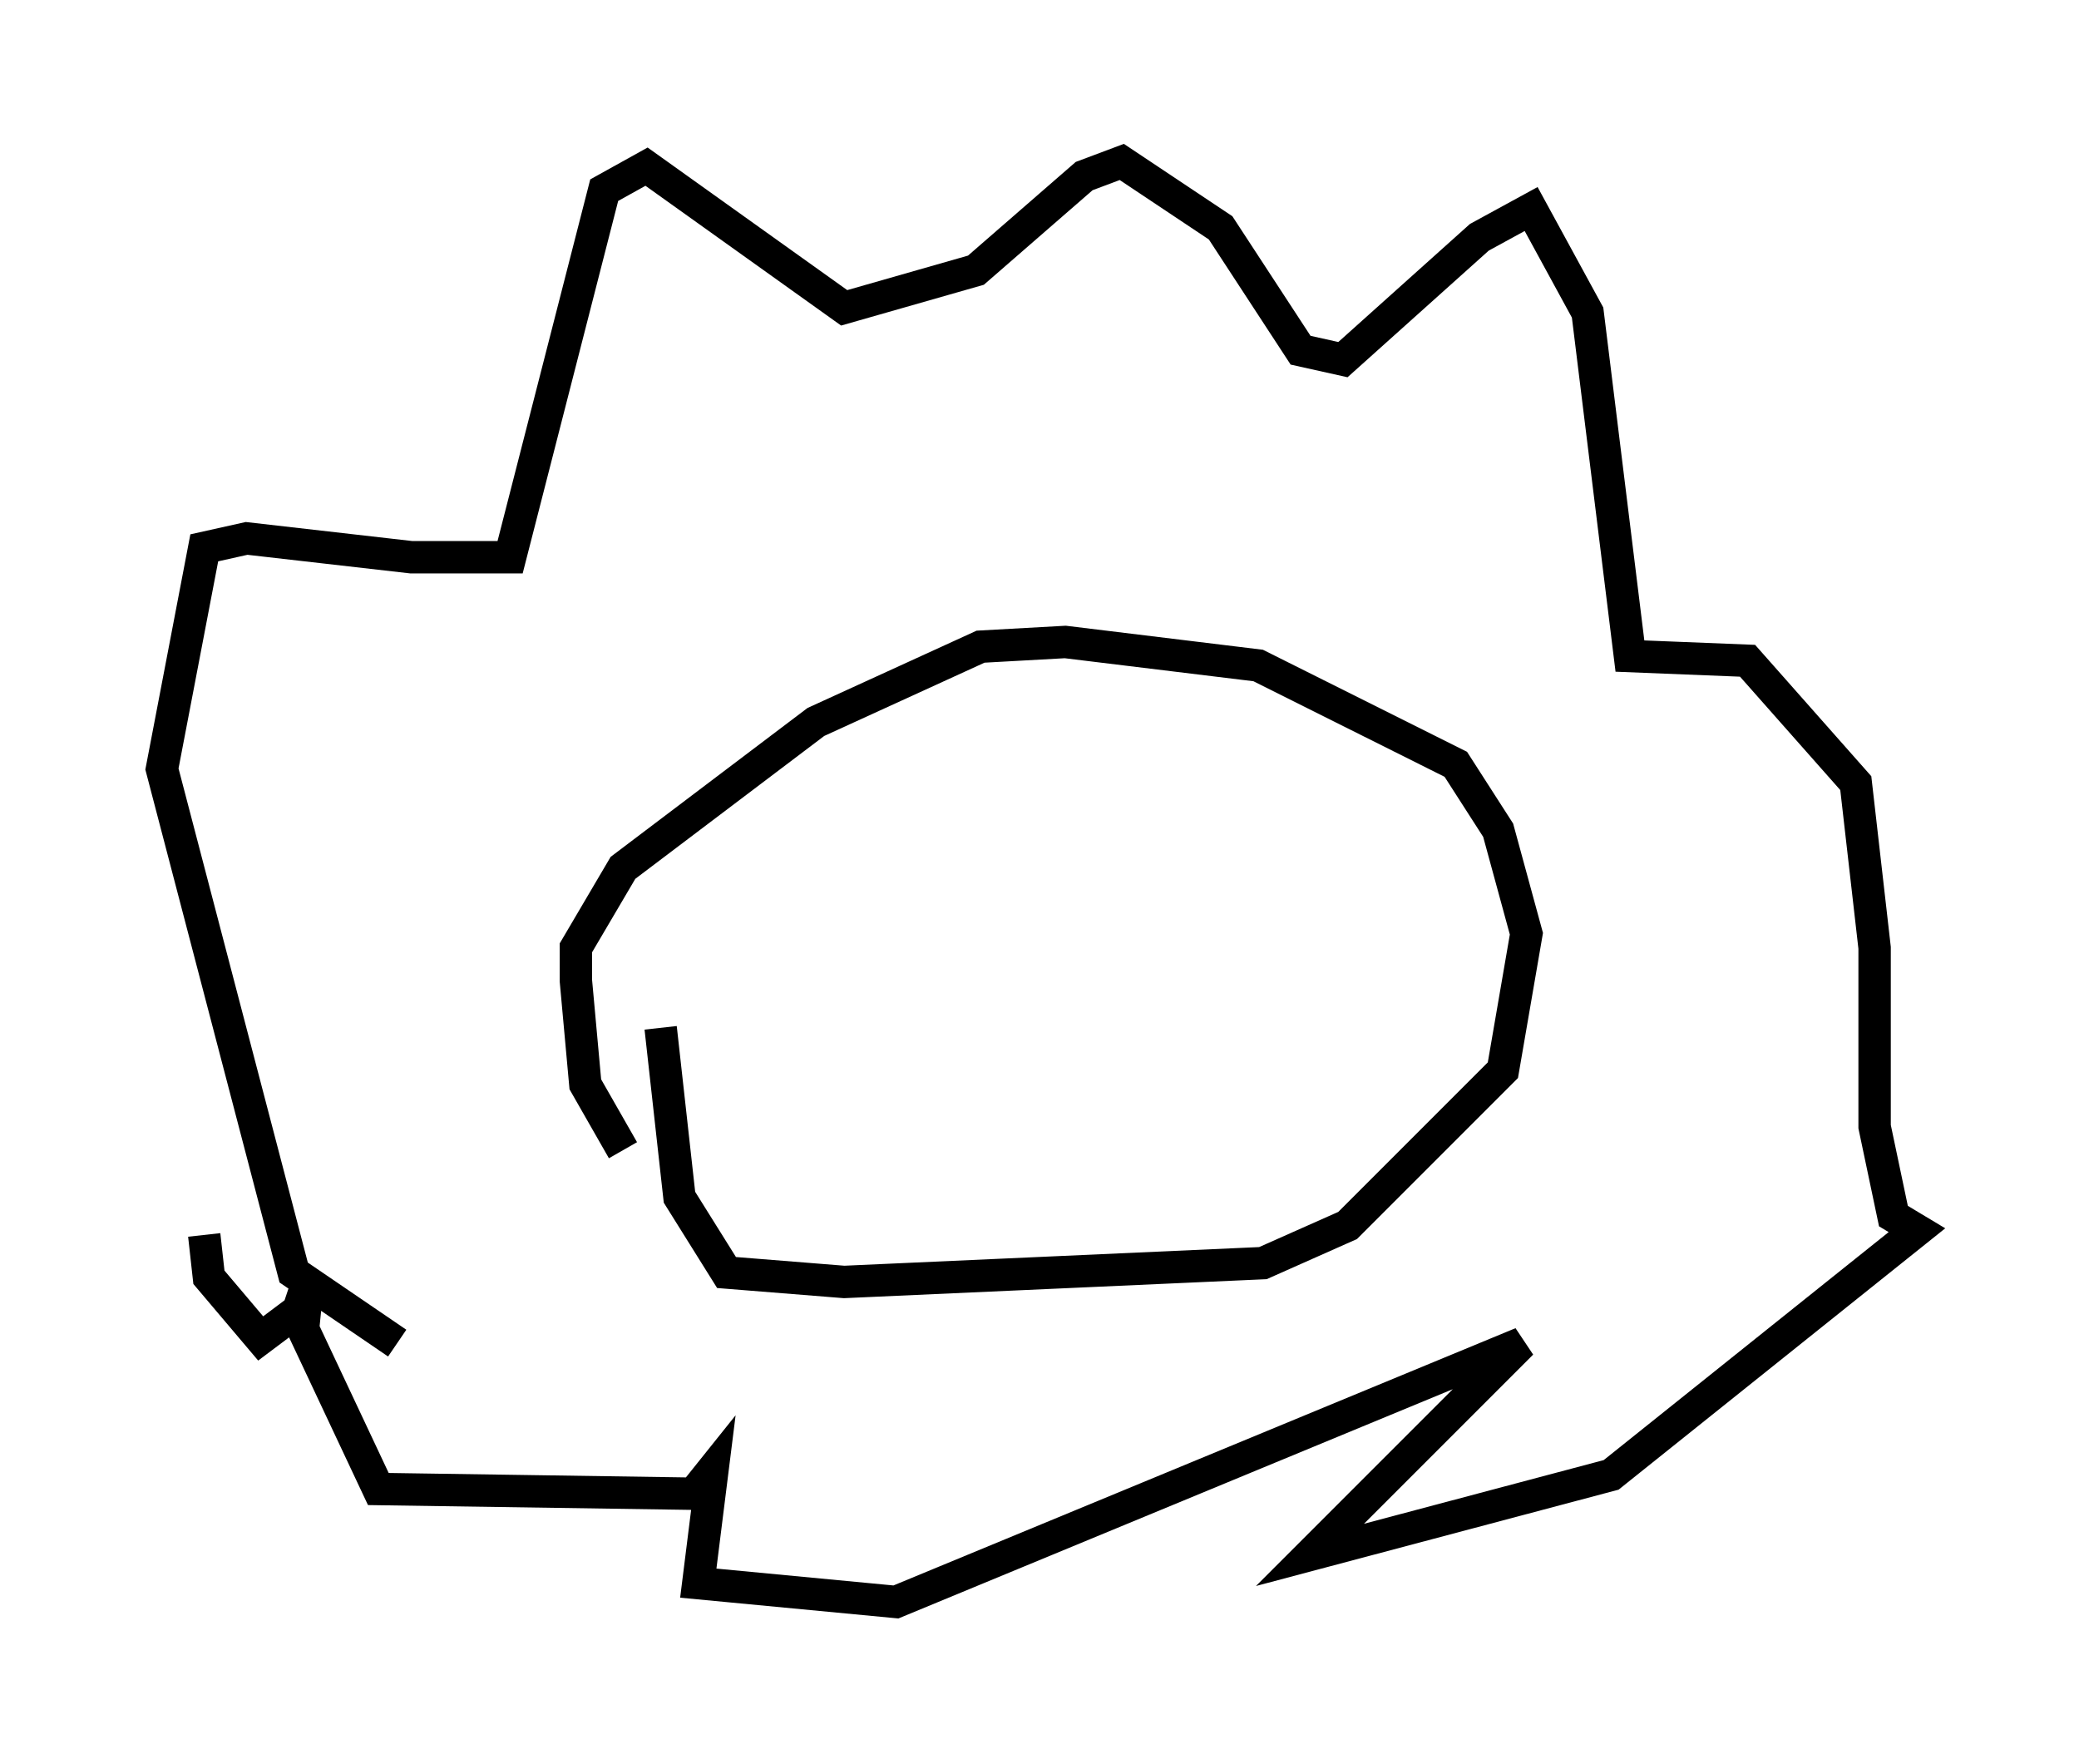 <?xml version="1.0" encoding="utf-8" ?>
<svg baseProfile="full" height="54.447" version="1.1" width="64.179" xmlns="http://www.w3.org/2000/svg" xmlns:ev="http://www.w3.org/2001/xml-events" xmlns:xlink="http://www.w3.org/1999/xlink"><defs /><rect fill="white" height="54.447" width="64.179" x="0" y="0" /><path d="M14.877, 41.458 m-2.615, 0.0 l-3.196, -2.179 -4.067, -15.542 l1.307, -6.827 1.307, -0.291 l5.084, 0.581 3.05, 0.0 l2.905, -11.33 1.307, -0.726 l6.101, 4.358 4.067, -1.162 l3.341, -2.905 1.162, -0.436 l3.05, 2.034 2.469, 3.777 l1.307, 0.291 4.212, -3.777 l1.598, -0.872 1.743, 3.196 l1.307, 10.603 3.631, 0.145 l3.341, 3.777 0.581, 5.084 l0.0, 5.52 0.581, 2.76 l0.726, 0.436 -9.441, 7.553 l-9.296, 2.469 6.536, -6.536 l-19.318, 7.989 -6.101, -0.581 l0.436, -3.486 -0.581, 0.726 l-9.732, -0.145 -2.324, -4.939 l0.145, -1.453 -0.291, 0.872 l-1.162, 0.872 -1.598, -1.888 l-0.145, -1.307 m12.927, -2.615 l-1.162, -2.034 -0.291, -3.196 l0.0, -1.017 1.453, -2.469 l5.955, -4.503 5.084, -2.324 l2.615, -0.145 5.955, 0.726 l6.101, 3.05 1.307, 2.034 l0.872, 3.196 -0.726, 4.212 l-4.793, 4.793 -2.615, 1.162 l-12.927, 0.581 -3.631, -0.291 l-1.453, -2.324 -0.581, -5.229 m6.682, -2.76 l0.0, 0.0 m8.86, 0.436 l0.0, 0.0 m1.017, 0.0 l0.0, 0.0 m0.0, 0.0 l0.0, 0.0 " fill="none" stroke="black" stroke-width="1" /></svg>
